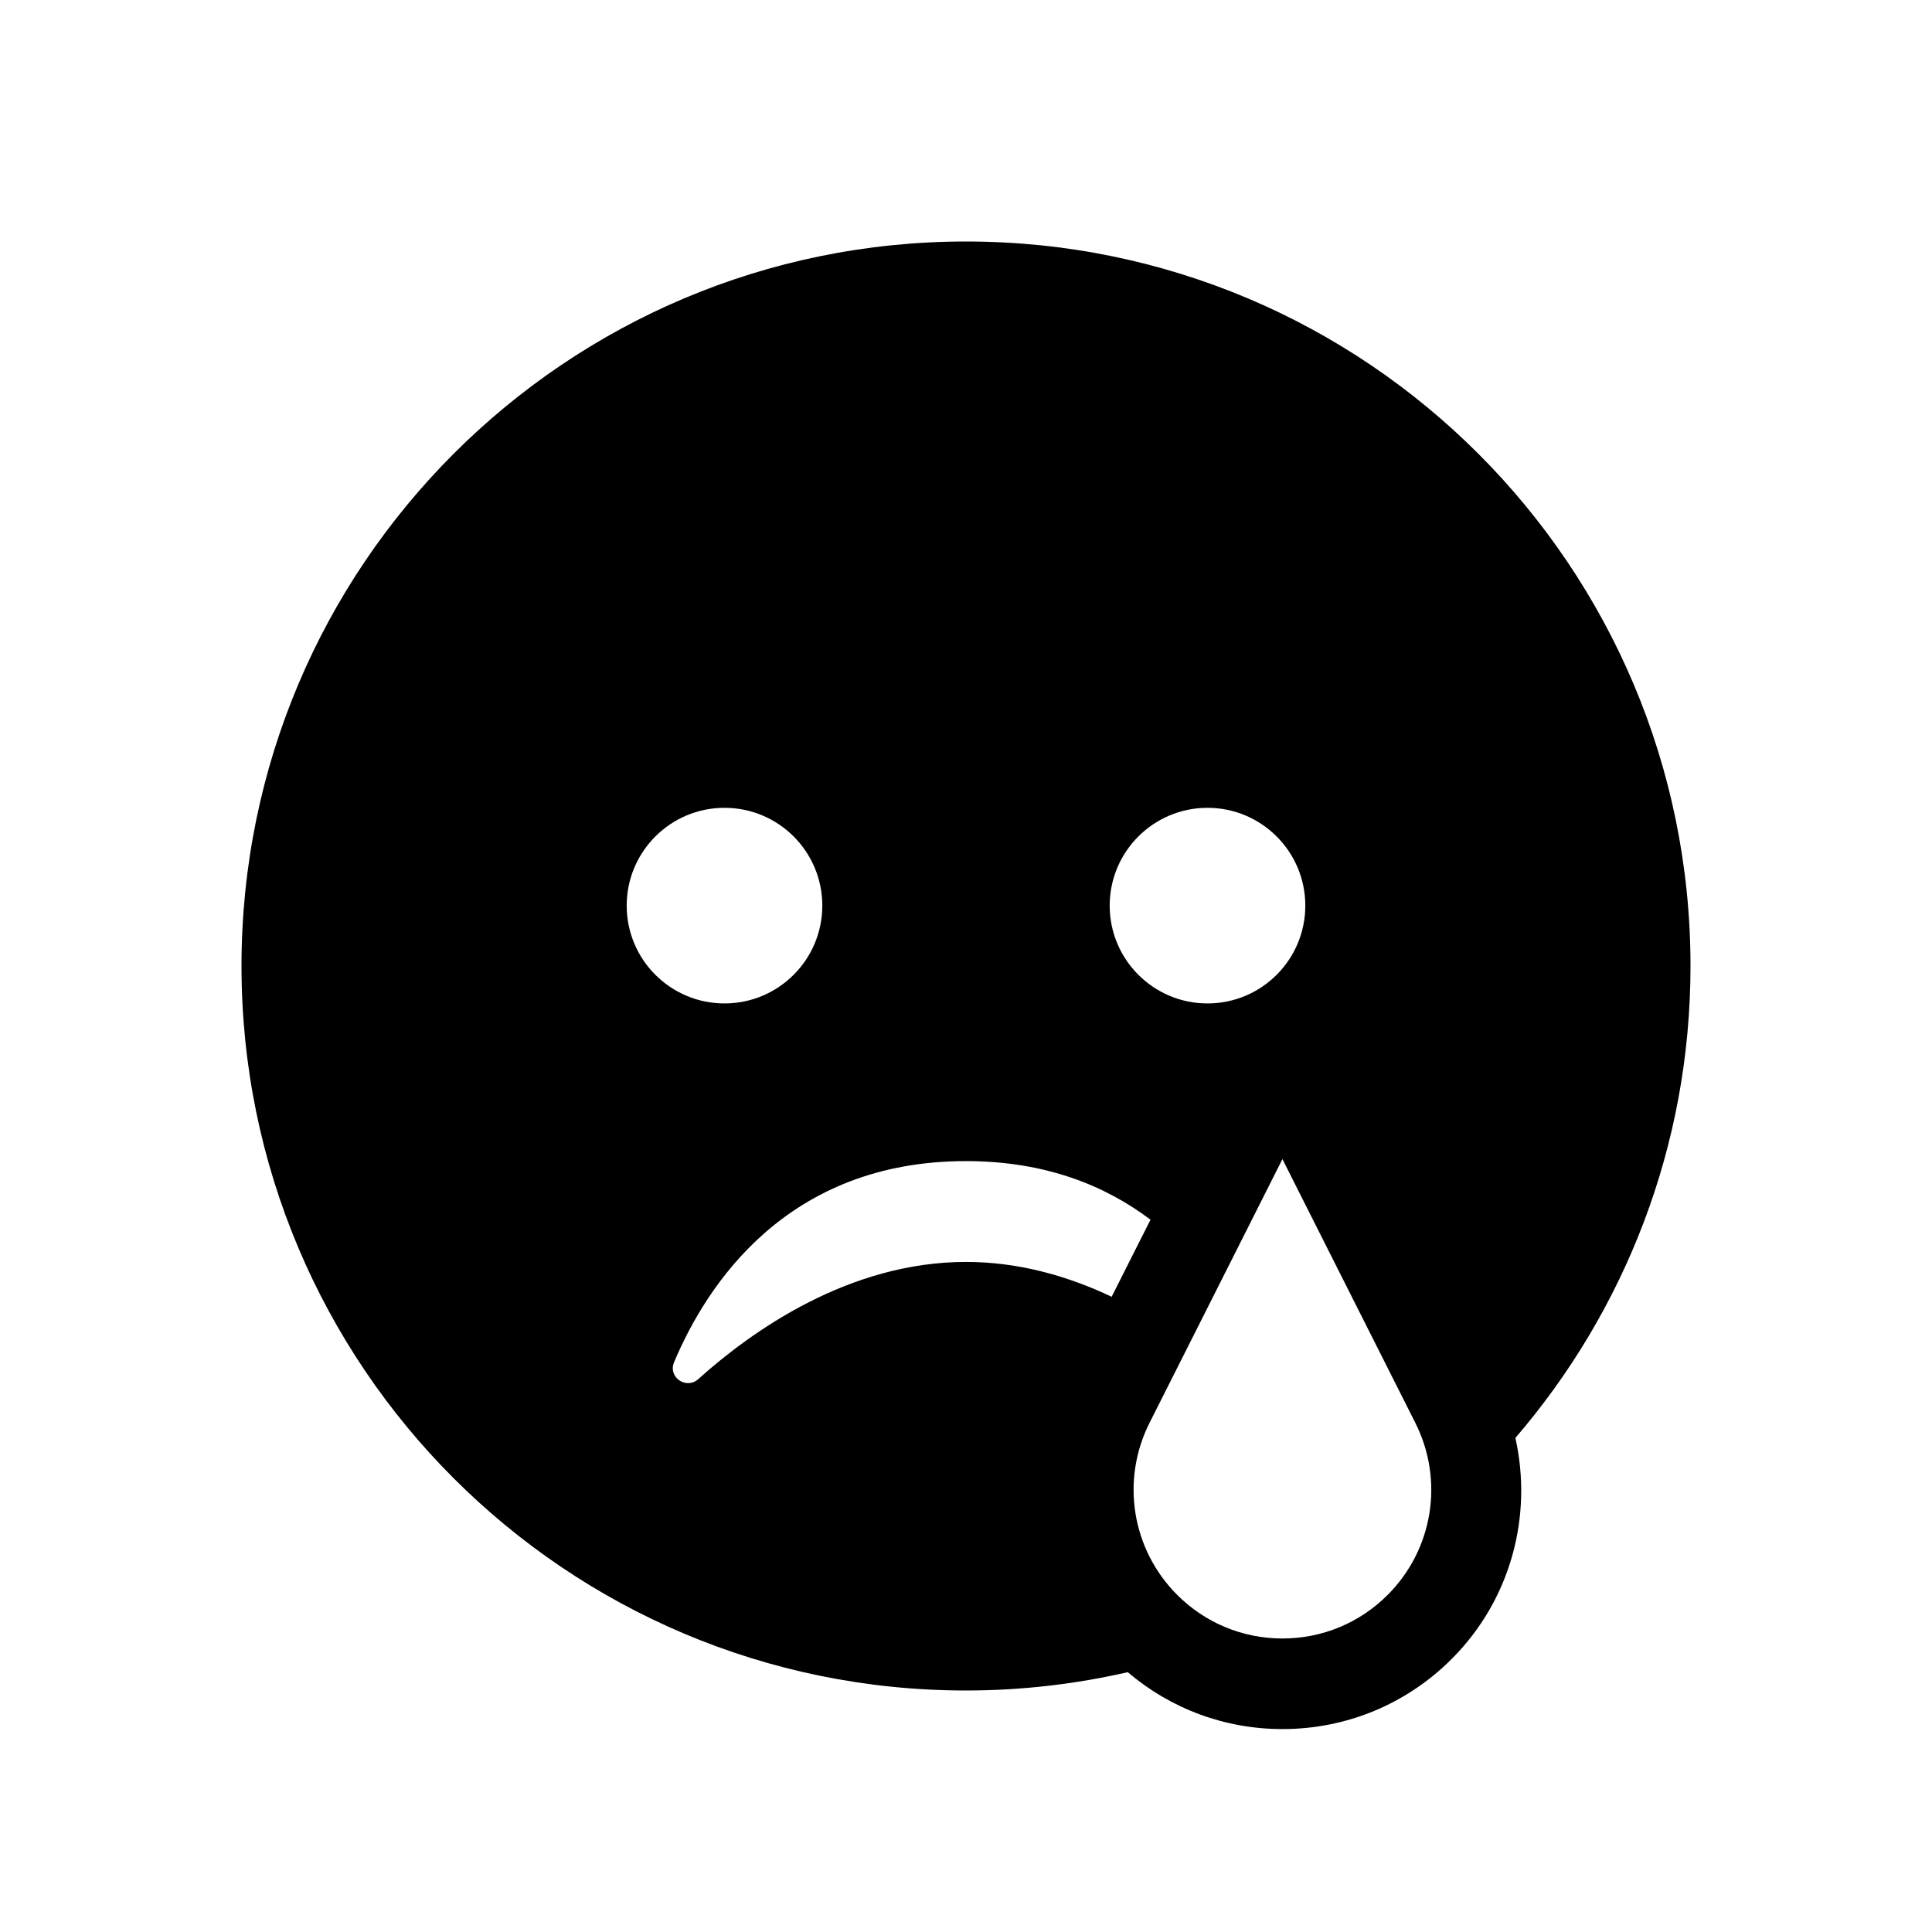 <svg enable-background="new 0 0 64 64" viewBox="0 0 64 64" xmlns="http://www.w3.org/2000/svg"><path d="m0 0h64v64h-64z" fill="none"/><path d="m56 32c0-13.255-10.745-24-24-24s-24 10.745-24 24 10.745 24 24 24c1.843 0 3.634-.213 5.358-.607 1.431 1.217 3.225 1.885 5.124 1.885 2.118 0 4.109-.825 5.606-2.322 1.952-1.952 2.693-4.719 2.111-7.323 3.612-4.201 5.801-9.659 5.801-15.633zm-16-5.24c1.79 0 3.24 1.451 3.24 3.24s-1.45 3.24-3.24 3.24c-1.789 0-3.24-1.451-3.24-3.24s1.451-3.24 3.24-3.24zm-19.24 3.24c0-1.789 1.451-3.24 3.24-3.24 1.79 0 3.24 1.451 3.24 3.24s-1.45 3.24-3.24 3.24c-1.789 0-3.24-1.451-3.24-3.24zm16.065 12.957c-1.421-.673-3.052-1.154-4.825-1.154-3.879 0-7.1 2.291-8.868 3.881-.399.359-1.011-.063-.803-.558 1.085-2.575 3.742-6.663 9.671-6.663 2.638 0 4.62.815 6.112 1.941zm9.142 9.877c-.931.931-2.169 1.443-3.485 1.443s-2.554-.513-3.485-1.443c-1.507-1.507-1.876-3.799-.916-5.703l4.401-8.734 4.401 8.734c.96 1.904.592 4.196-.916 5.703z"/></svg>
